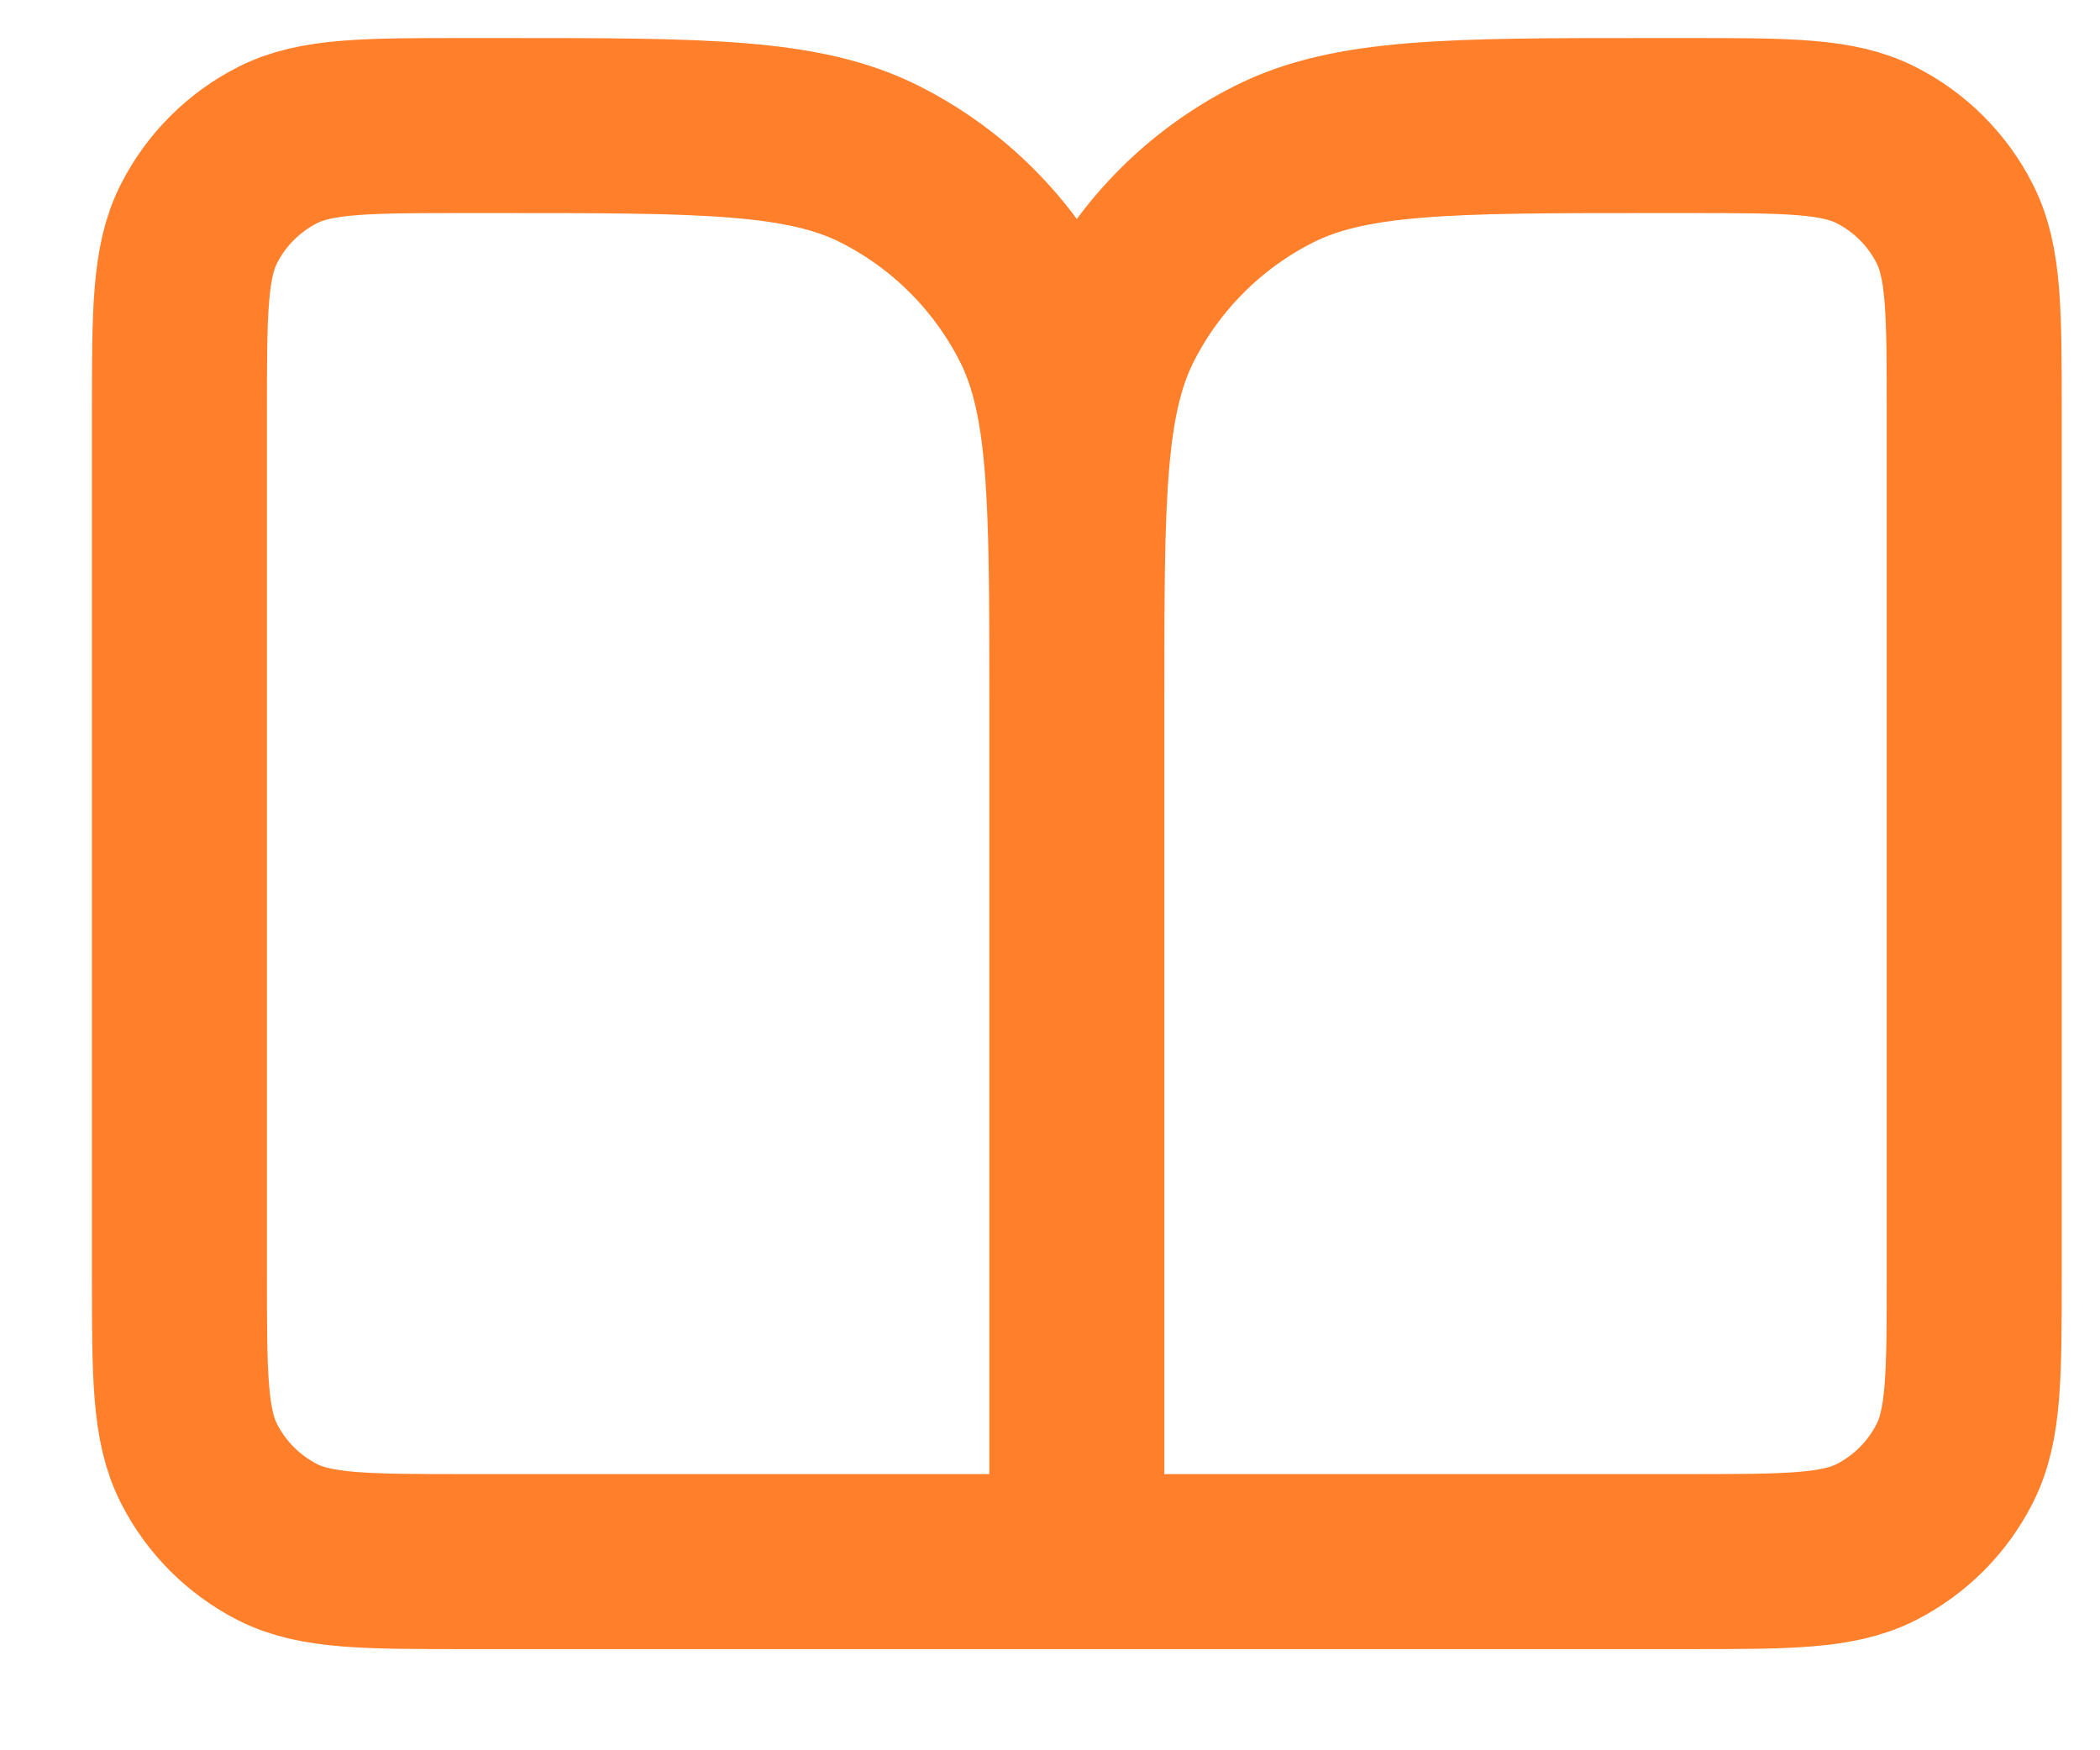 <svg width="18" height="15" viewBox="0 0 18 15" fill="none" xmlns="http://www.w3.org/2000/svg">
<path d="M9.23 13.383H4C3.138 13.383 2.707 13.383 2.378 13.216C2.089 13.068 1.853 12.833 1.706 12.543C1.538 12.214 1.538 11.784 1.538 10.922V3.538C1.538 2.676 1.538 2.245 1.706 1.916C1.853 1.627 2.089 1.391 2.378 1.244C2.707 1.076 3.138 1.076 4 1.076H4.307C6.03 1.076 6.892 1.076 7.55 1.412C8.129 1.706 8.6 2.177 8.895 2.756C9.23 3.414 9.23 4.276 9.23 5.999M9.23 13.383V5.999M9.23 13.383H14.461C15.322 13.383 15.753 13.383 16.082 13.216C16.372 13.068 16.607 12.833 16.754 12.543C16.922 12.214 16.922 11.784 16.922 10.922V3.538C16.922 2.676 16.922 2.245 16.754 1.916C16.607 1.627 16.372 1.391 16.082 1.244C15.753 1.076 15.322 1.076 14.461 1.076H14.153C12.43 1.076 11.568 1.076 10.91 1.412C10.331 1.706 9.86 2.177 9.565 2.756C9.23 3.414 9.23 4.276 9.23 5.999" stroke="#FF7F2A" stroke-width="1.5" stroke-linecap="round" stroke-linejoin="round"/>
</svg>
